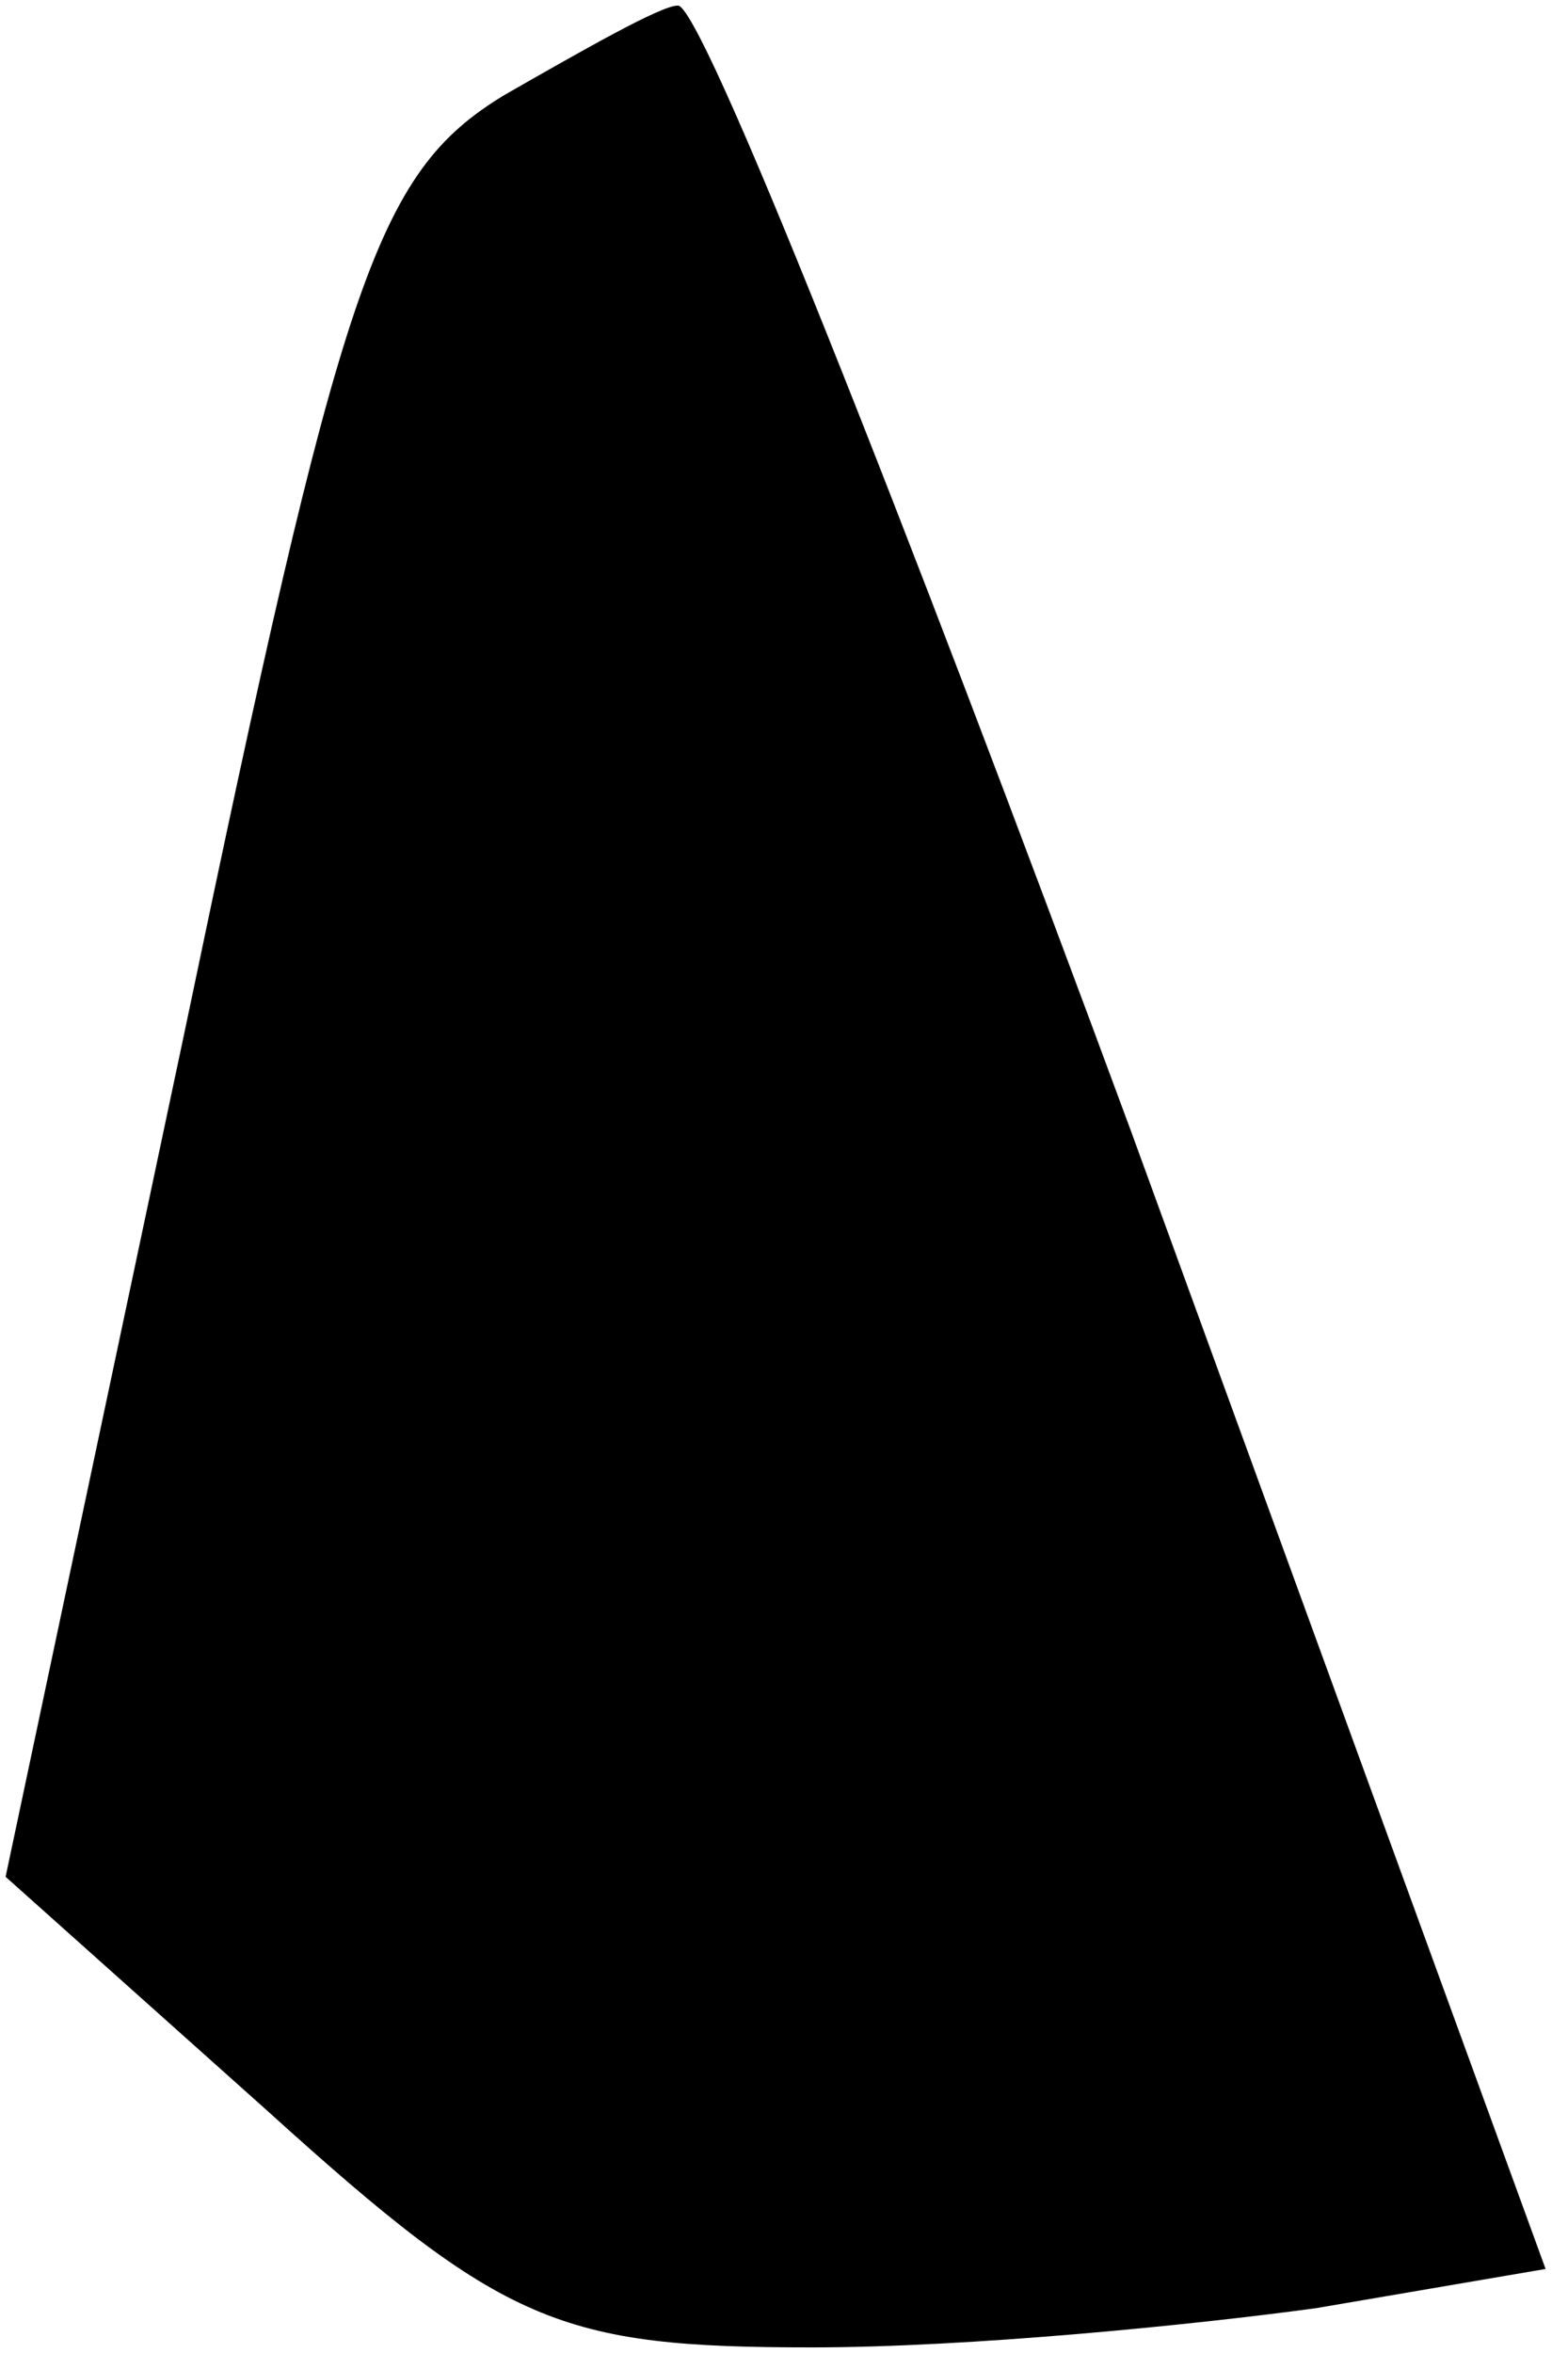 <?xml version="1.0" standalone="no"?>
<!DOCTYPE svg PUBLIC "-//W3C//DTD SVG 20010904//EN"
 "http://www.w3.org/TR/2001/REC-SVG-20010904/DTD/svg10.dtd">
<svg version="1.0" xmlns="http://www.w3.org/2000/svg"
 width="28pt" height="42pt" viewBox="0 0 28 42"
 preserveAspectRatio="xMidYMid meet">
<g transform="translate(0,42) scale(0.1,-0.1)"
fill="#000000" stroke="none">
<path fill="#000000" stroke="none" d="M90 403 c-23 -14 -29 -33 -57 -167
l-32 -151 47 -42 c42 -38 52 -42 97 -42 28 0 68 4 90 7 l41 7 -74 203 c-41
111 -77 202 -81 201 -3 0 -17 -8 -31 -16z"/>
</g>
</svg>
